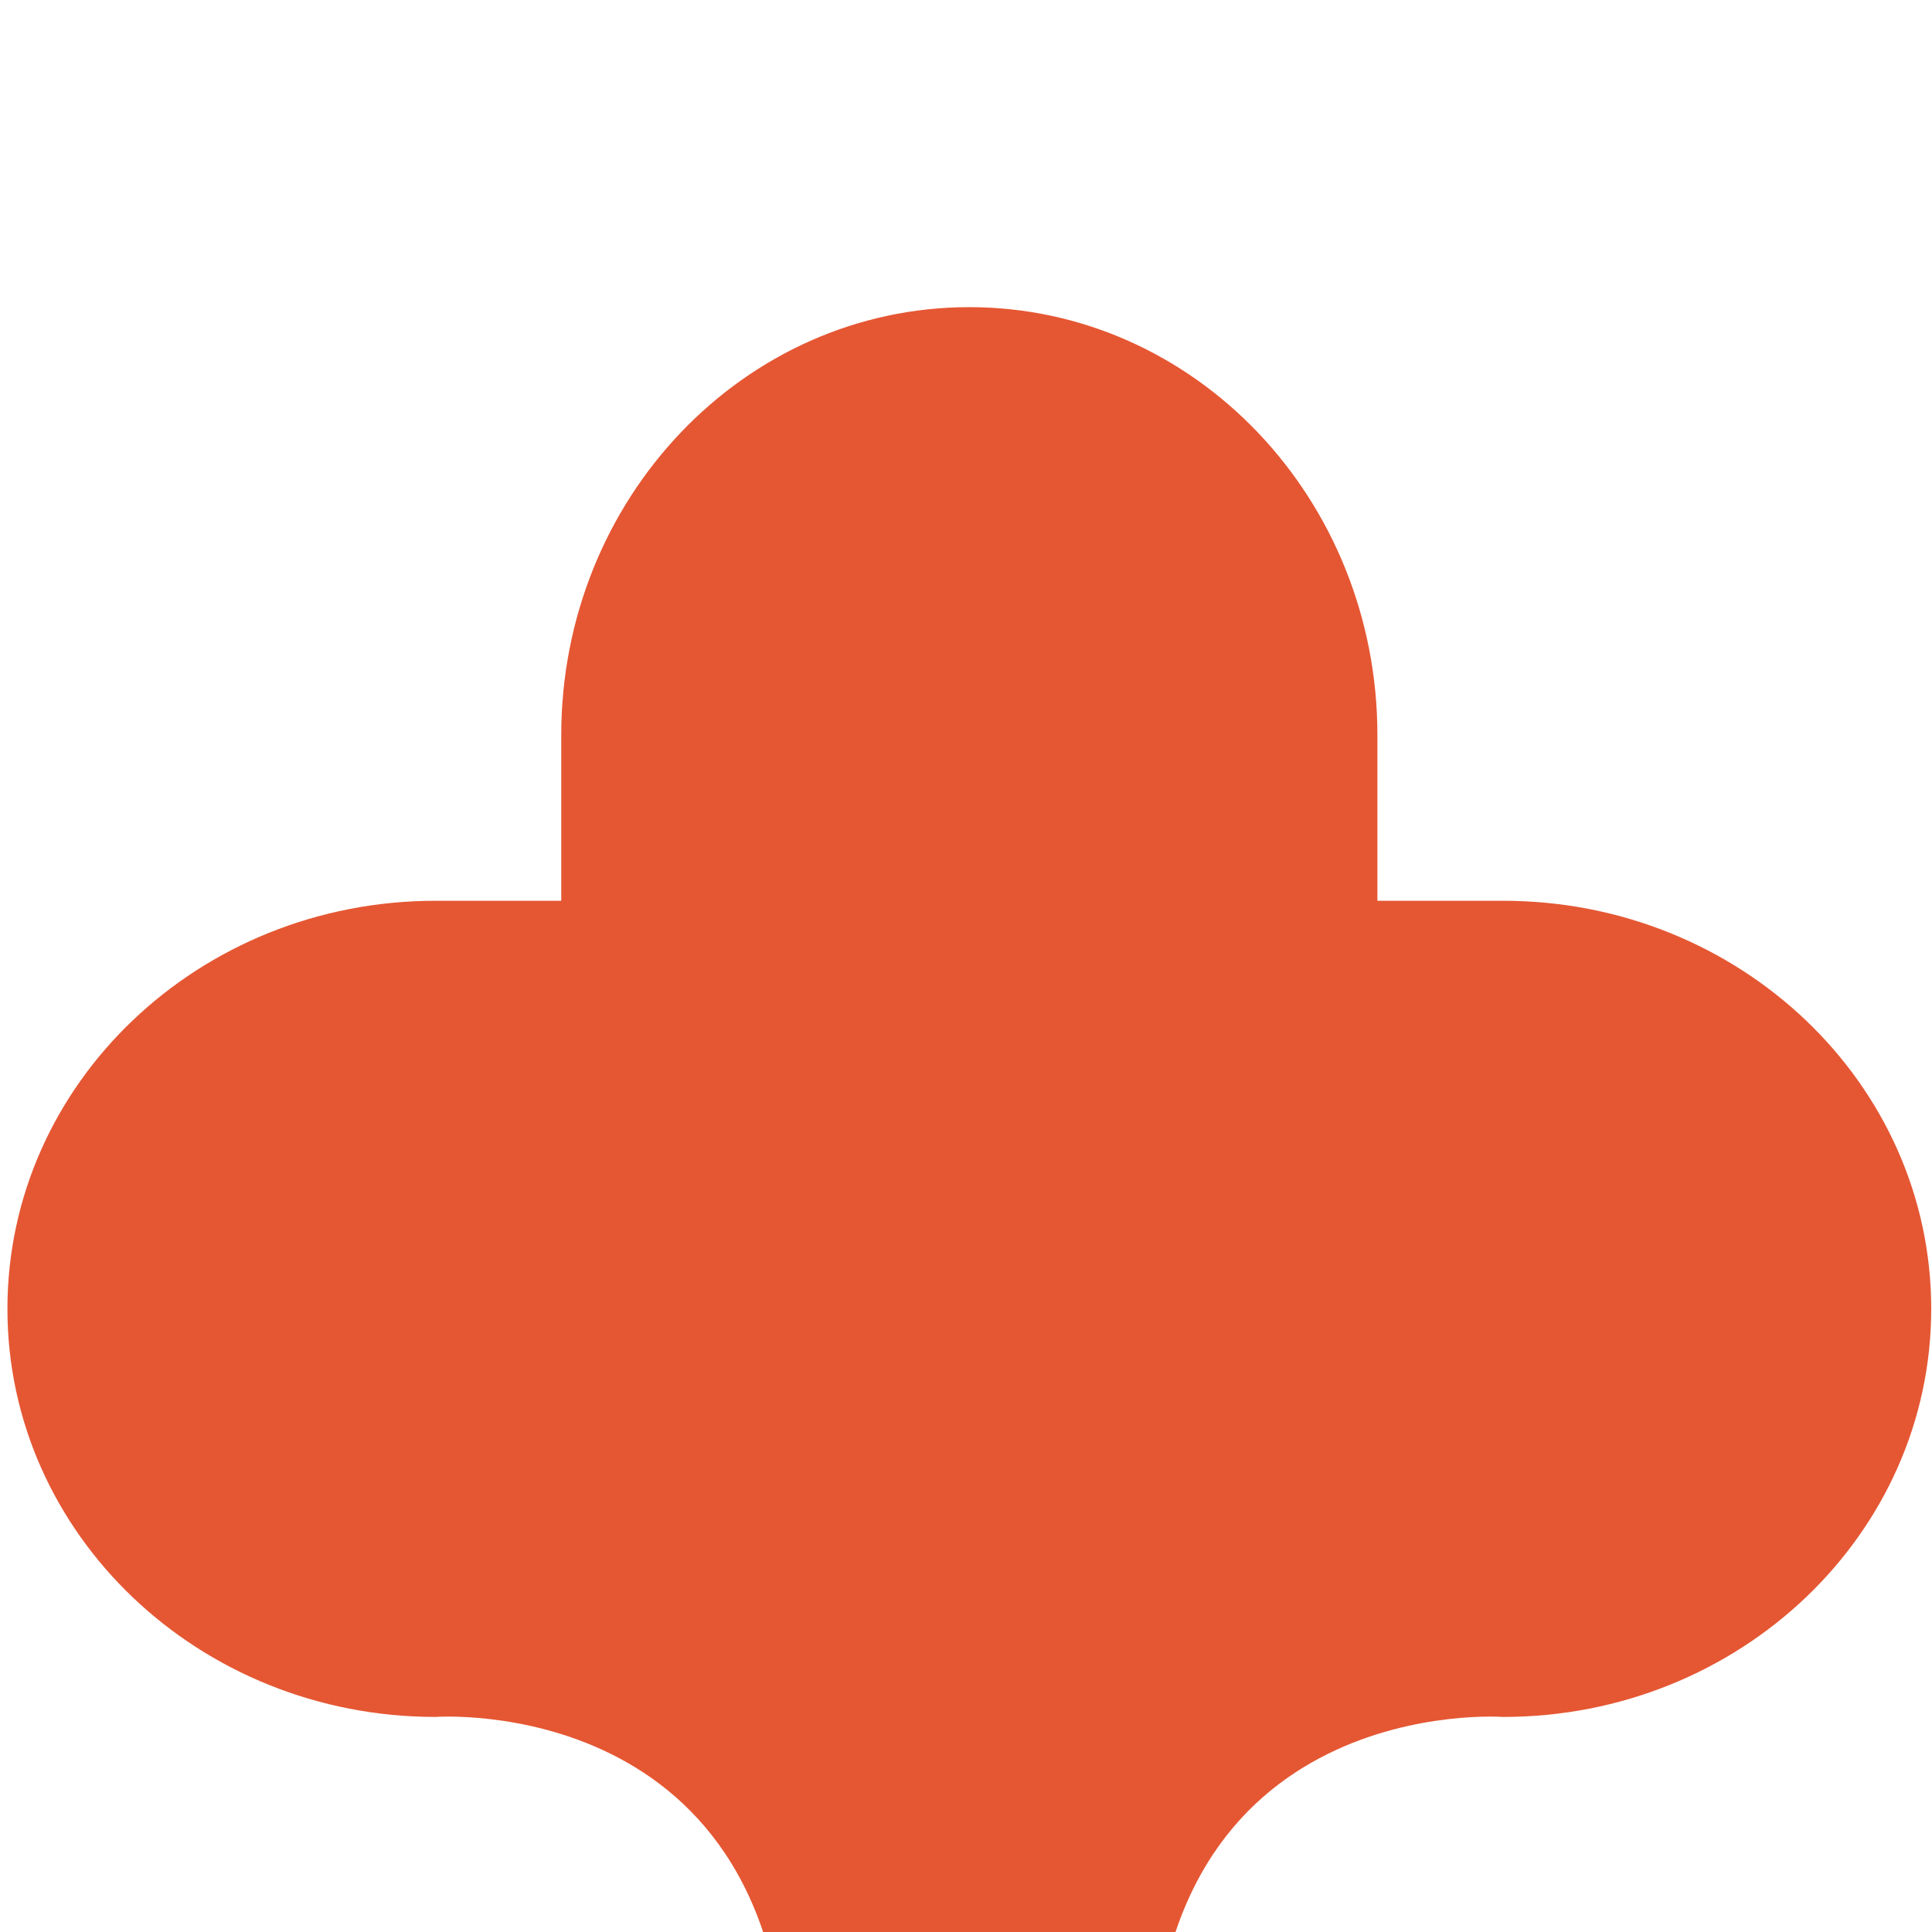 <svg xmlns="http://www.w3.org/2000/svg" fill="none" viewBox="0 0 250 250"><g transform="matrix(0.833,0,0,0.833,0,0)"><path fill="#E55733" d="M150.577 47.712C115.566 47.712 87.184 77.489 87.184 114.221V139.927H67.662C30.93 139.927 1.153 168.308 1.153 203.319C1.153 238.33 30.93 266.712 67.662 266.712C67.662 266.712 122.153 262.712 122.153 324.712C122.153 406.106 83.28 464.602 140.5 471C147.039 471.731 150.81 471.725 157.35 471C214.75 464.637 179 406.106 179 324.712C179 262.712 233.491 266.712 233.491 266.712C270.223 266.712 300 238.33 300 203.319C300 168.308 270.223 139.927 233.491 139.927H213.969V114.221C213.969 77.489 185.587 47.712 150.577 47.712Z"></path></g></svg>